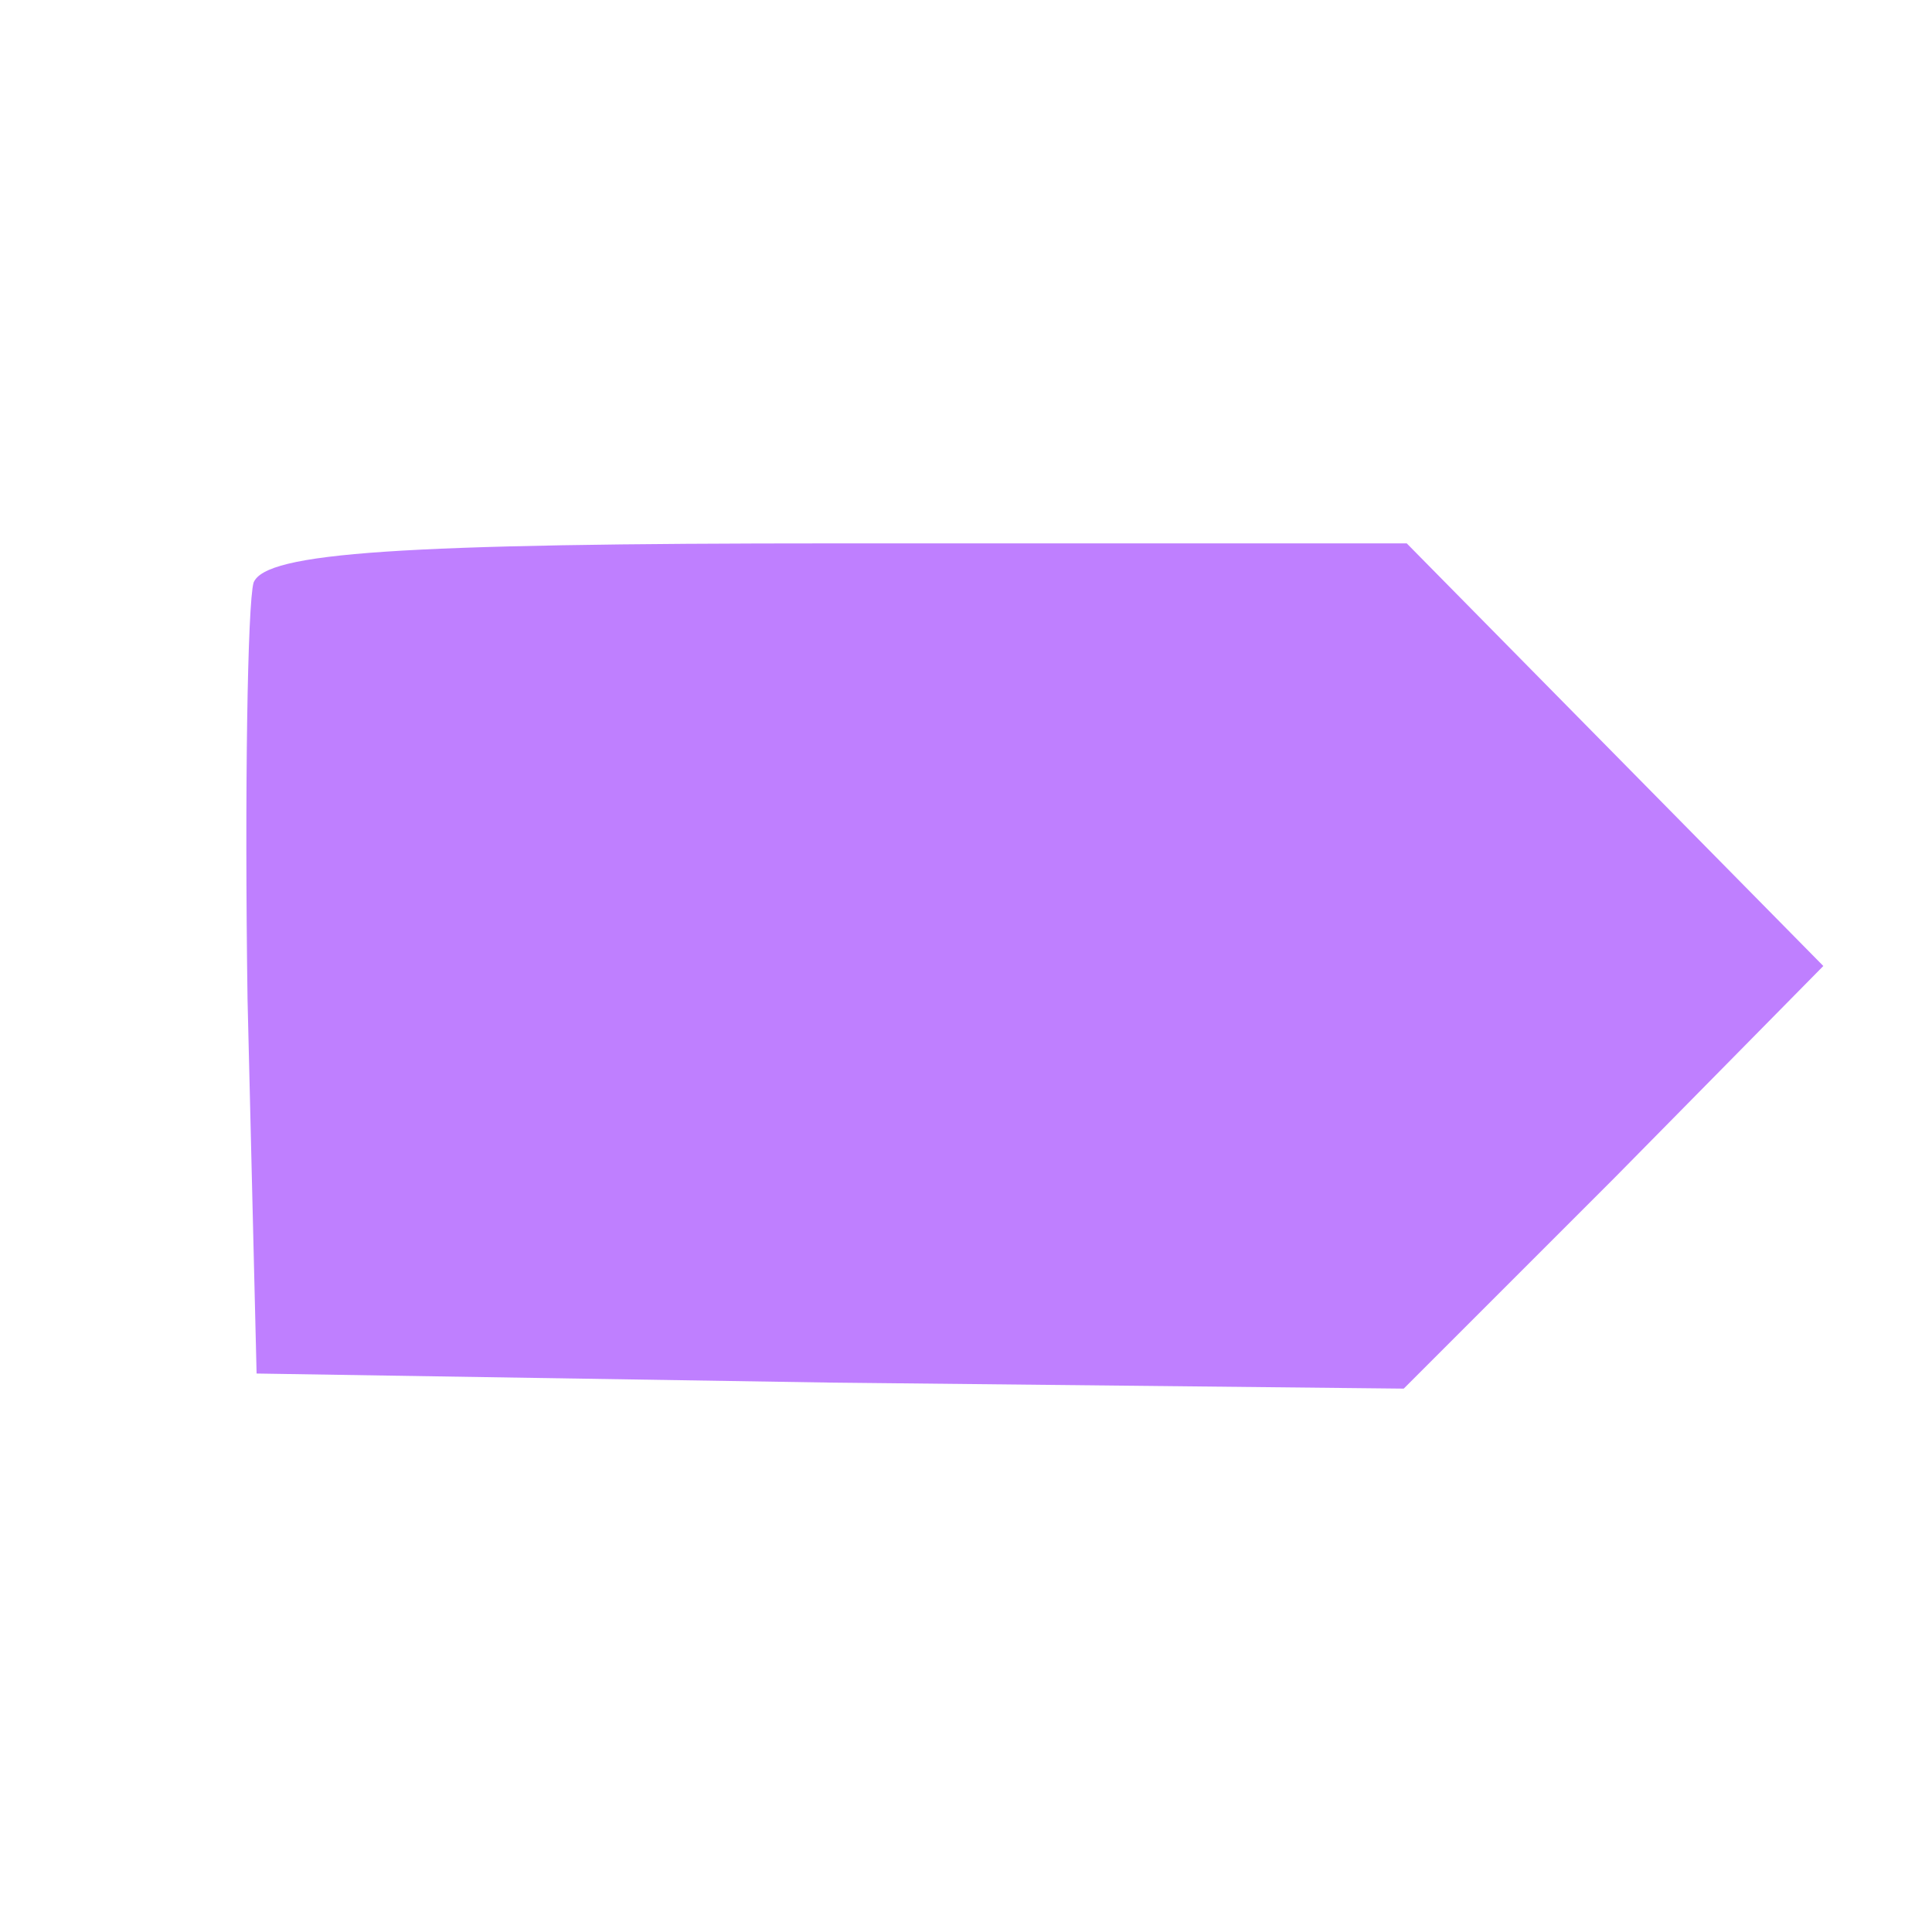 <svg version="1.0" xmlns="http://www.w3.org/2000/svg"
 width="64pt" height="64pt" viewBox="0 0 64 64"
 preserveAspectRatio="xMidYMid meet">
<g transform="translate(0,64) scale(0.1,-0.1)"
fill="#BF7FFF" stroke="none">
<path d="M84 447 c-2 -7 -3 -69 -2 -138 l3 -124 190 -3 190 -2 70 70 69 70
-69 70 -69 70 -189 0 c-145 0 -189 -3 -193 -13z"/>
</g>
</svg>
